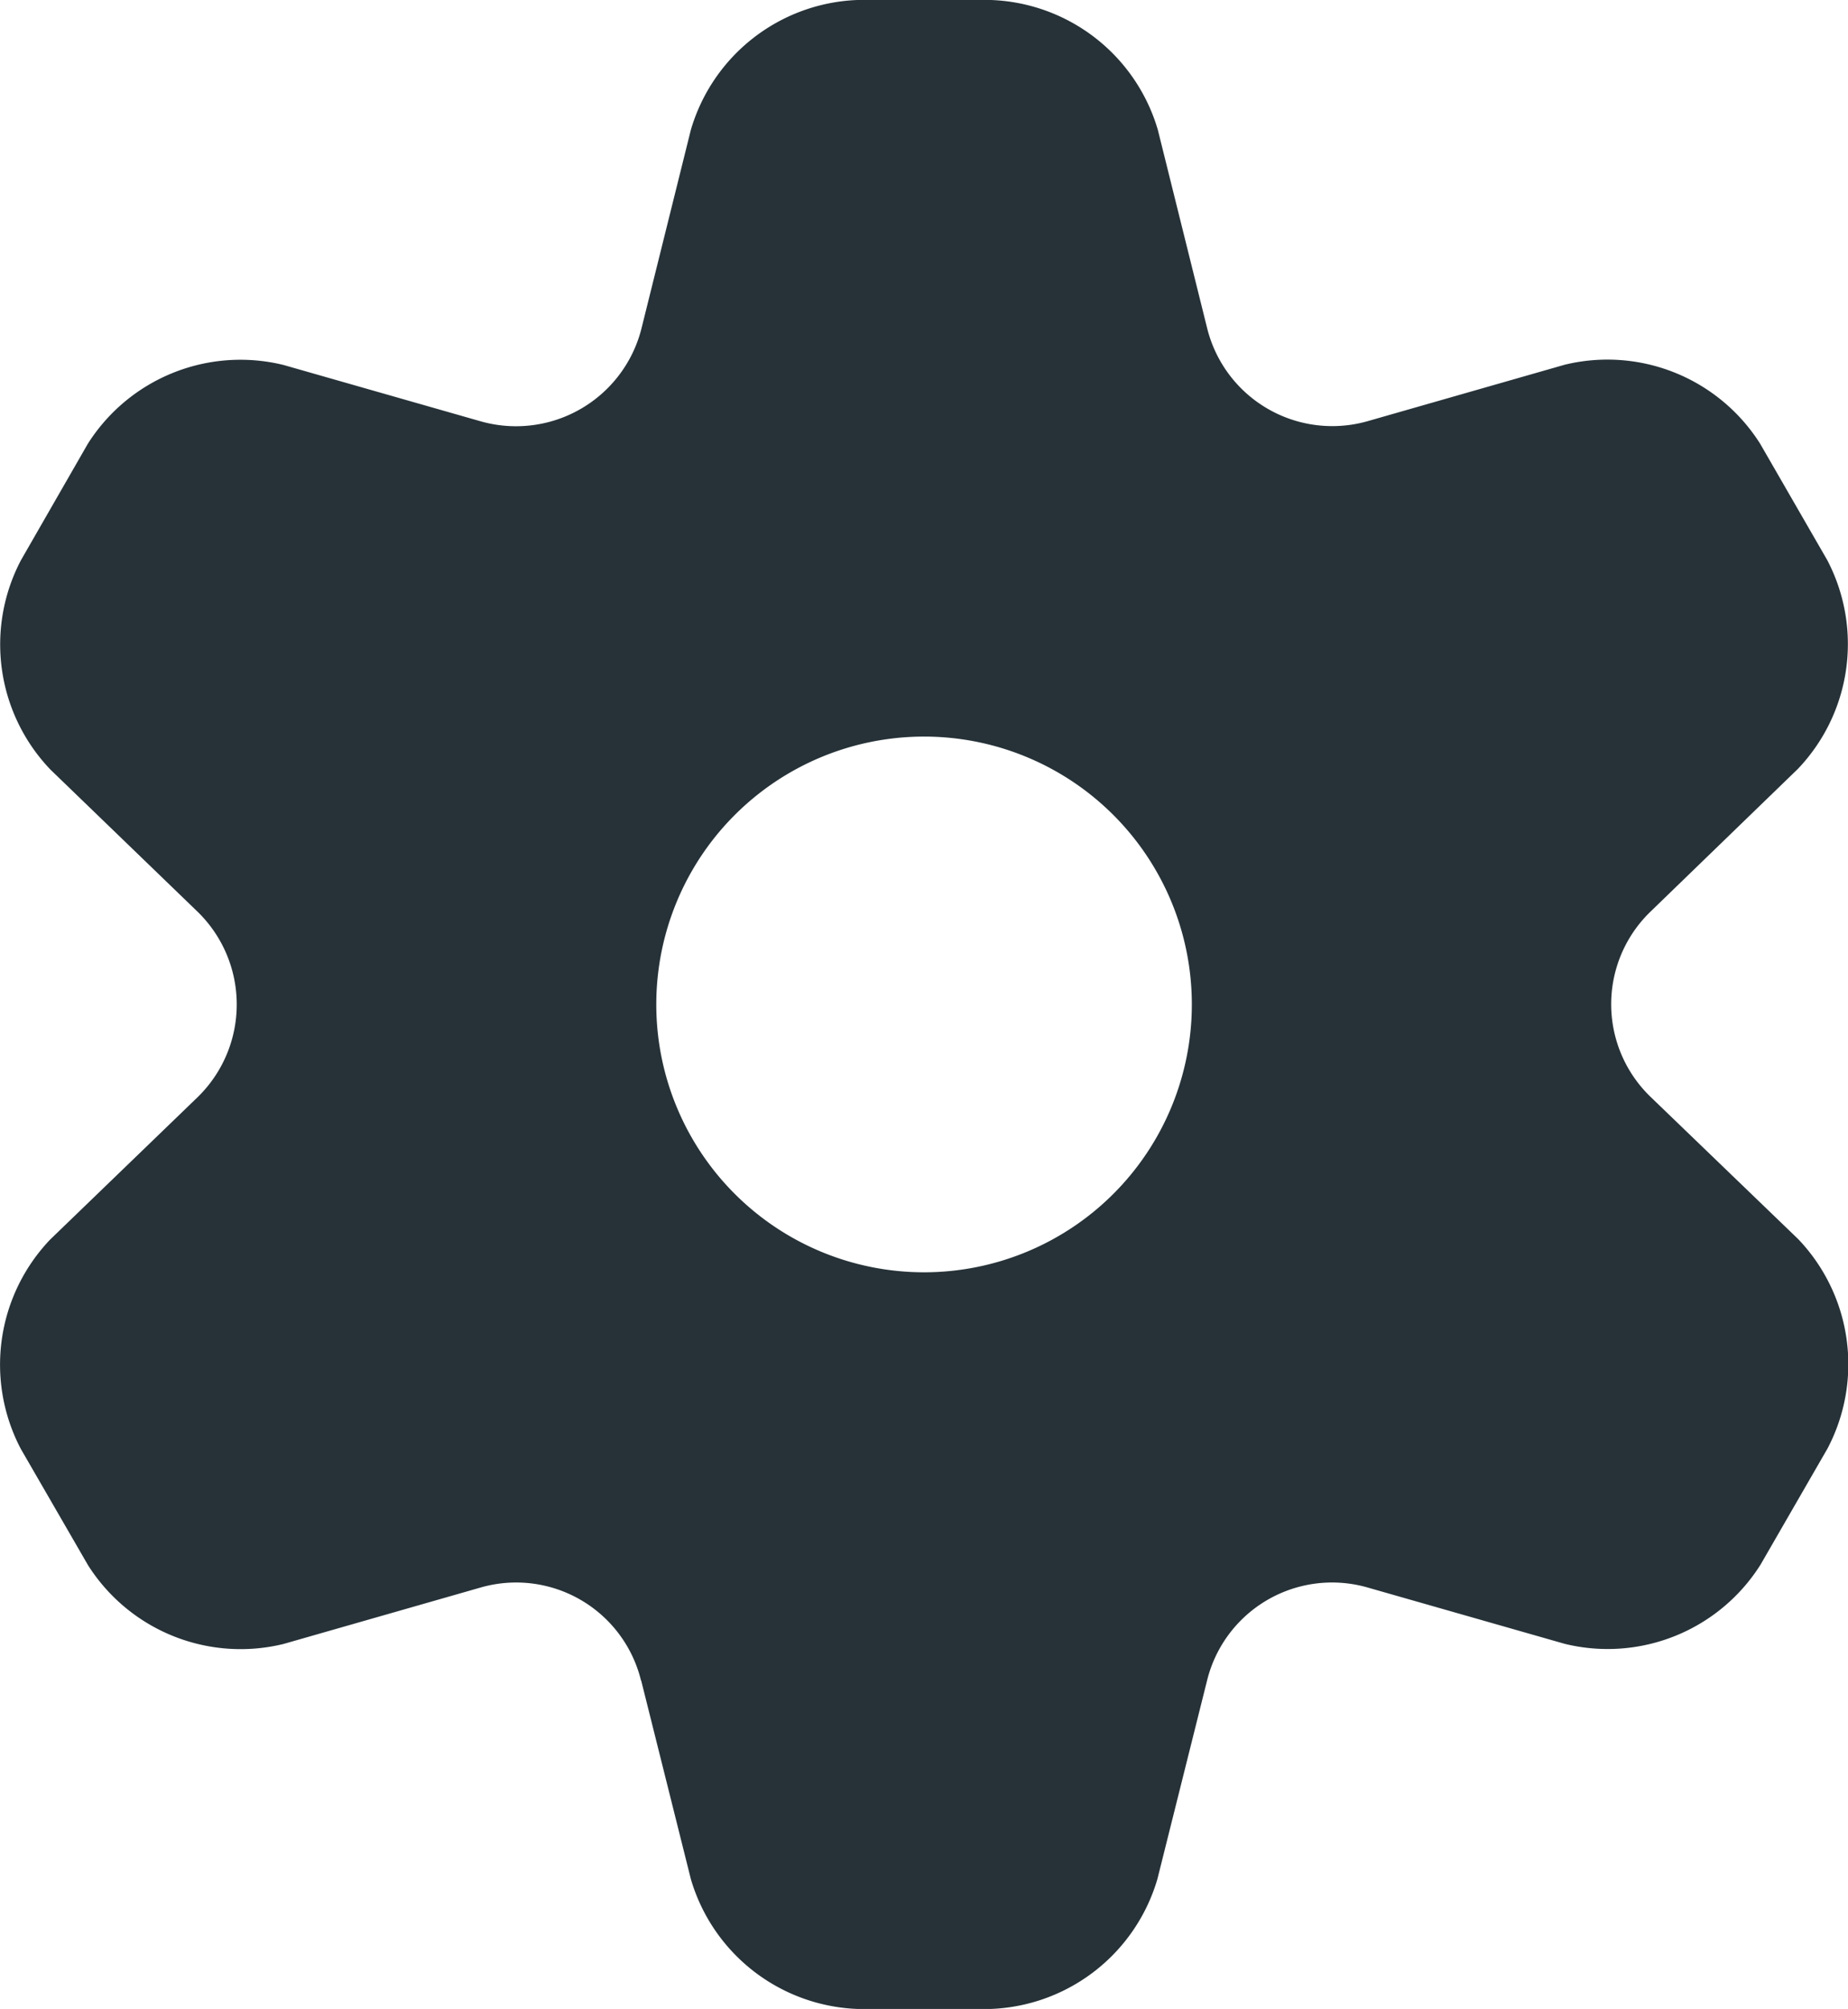 <svg xmlns="http://www.w3.org/2000/svg" width="30" height="32.603"><path d="m10.409 27.274.806 3.221a2.935 2.935 0 0 0 2.7 2.108h2.174a2.935 2.935 0 0 0 2.7-2.108l.806-3.221a2.09 2.09 0 0 1 2.615-1.508l3.192.912a2.934 2.934 0 0 0 3.178-1.285l1.087-1.884a2.94 2.94 0 0 0-.476-3.4l-2.389-2.301a2.088 2.088 0 0 1 0-3.021l2.382-2.306a2.936 2.936 0 0 0 .478-3.393L28.573 7.2a2.934 2.934 0 0 0-3.171-1.281l-3.189.913a2.093 2.093 0 0 1-2.617-1.508l-.8-3.217A2.935 2.935 0 0 0 16.088 0h-2.173a2.935 2.935 0 0 0-2.7 2.108l-.8 3.217a2.1 2.1 0 0 1-2.617 1.511l-3.196-.913a2.933 2.933 0 0 0-3.178 1.282L.341 9.09a2.937 2.937 0 0 0 .478 3.4l2.382 2.3a2.1 2.1 0 0 1 0 3.023L.815 20.116a2.94 2.94 0 0 0-.476 3.4L1.428 25.4a2.934 2.934 0 0 0 3.174 1.28l3.189-.913a2.087 2.087 0 0 1 2.615 1.506Zm4.593-15.32a4.347 4.347 0 1 1-4.348 4.346 4.347 4.347 0 0 1 4.348-4.346Z" fill="#263238"/></svg>
